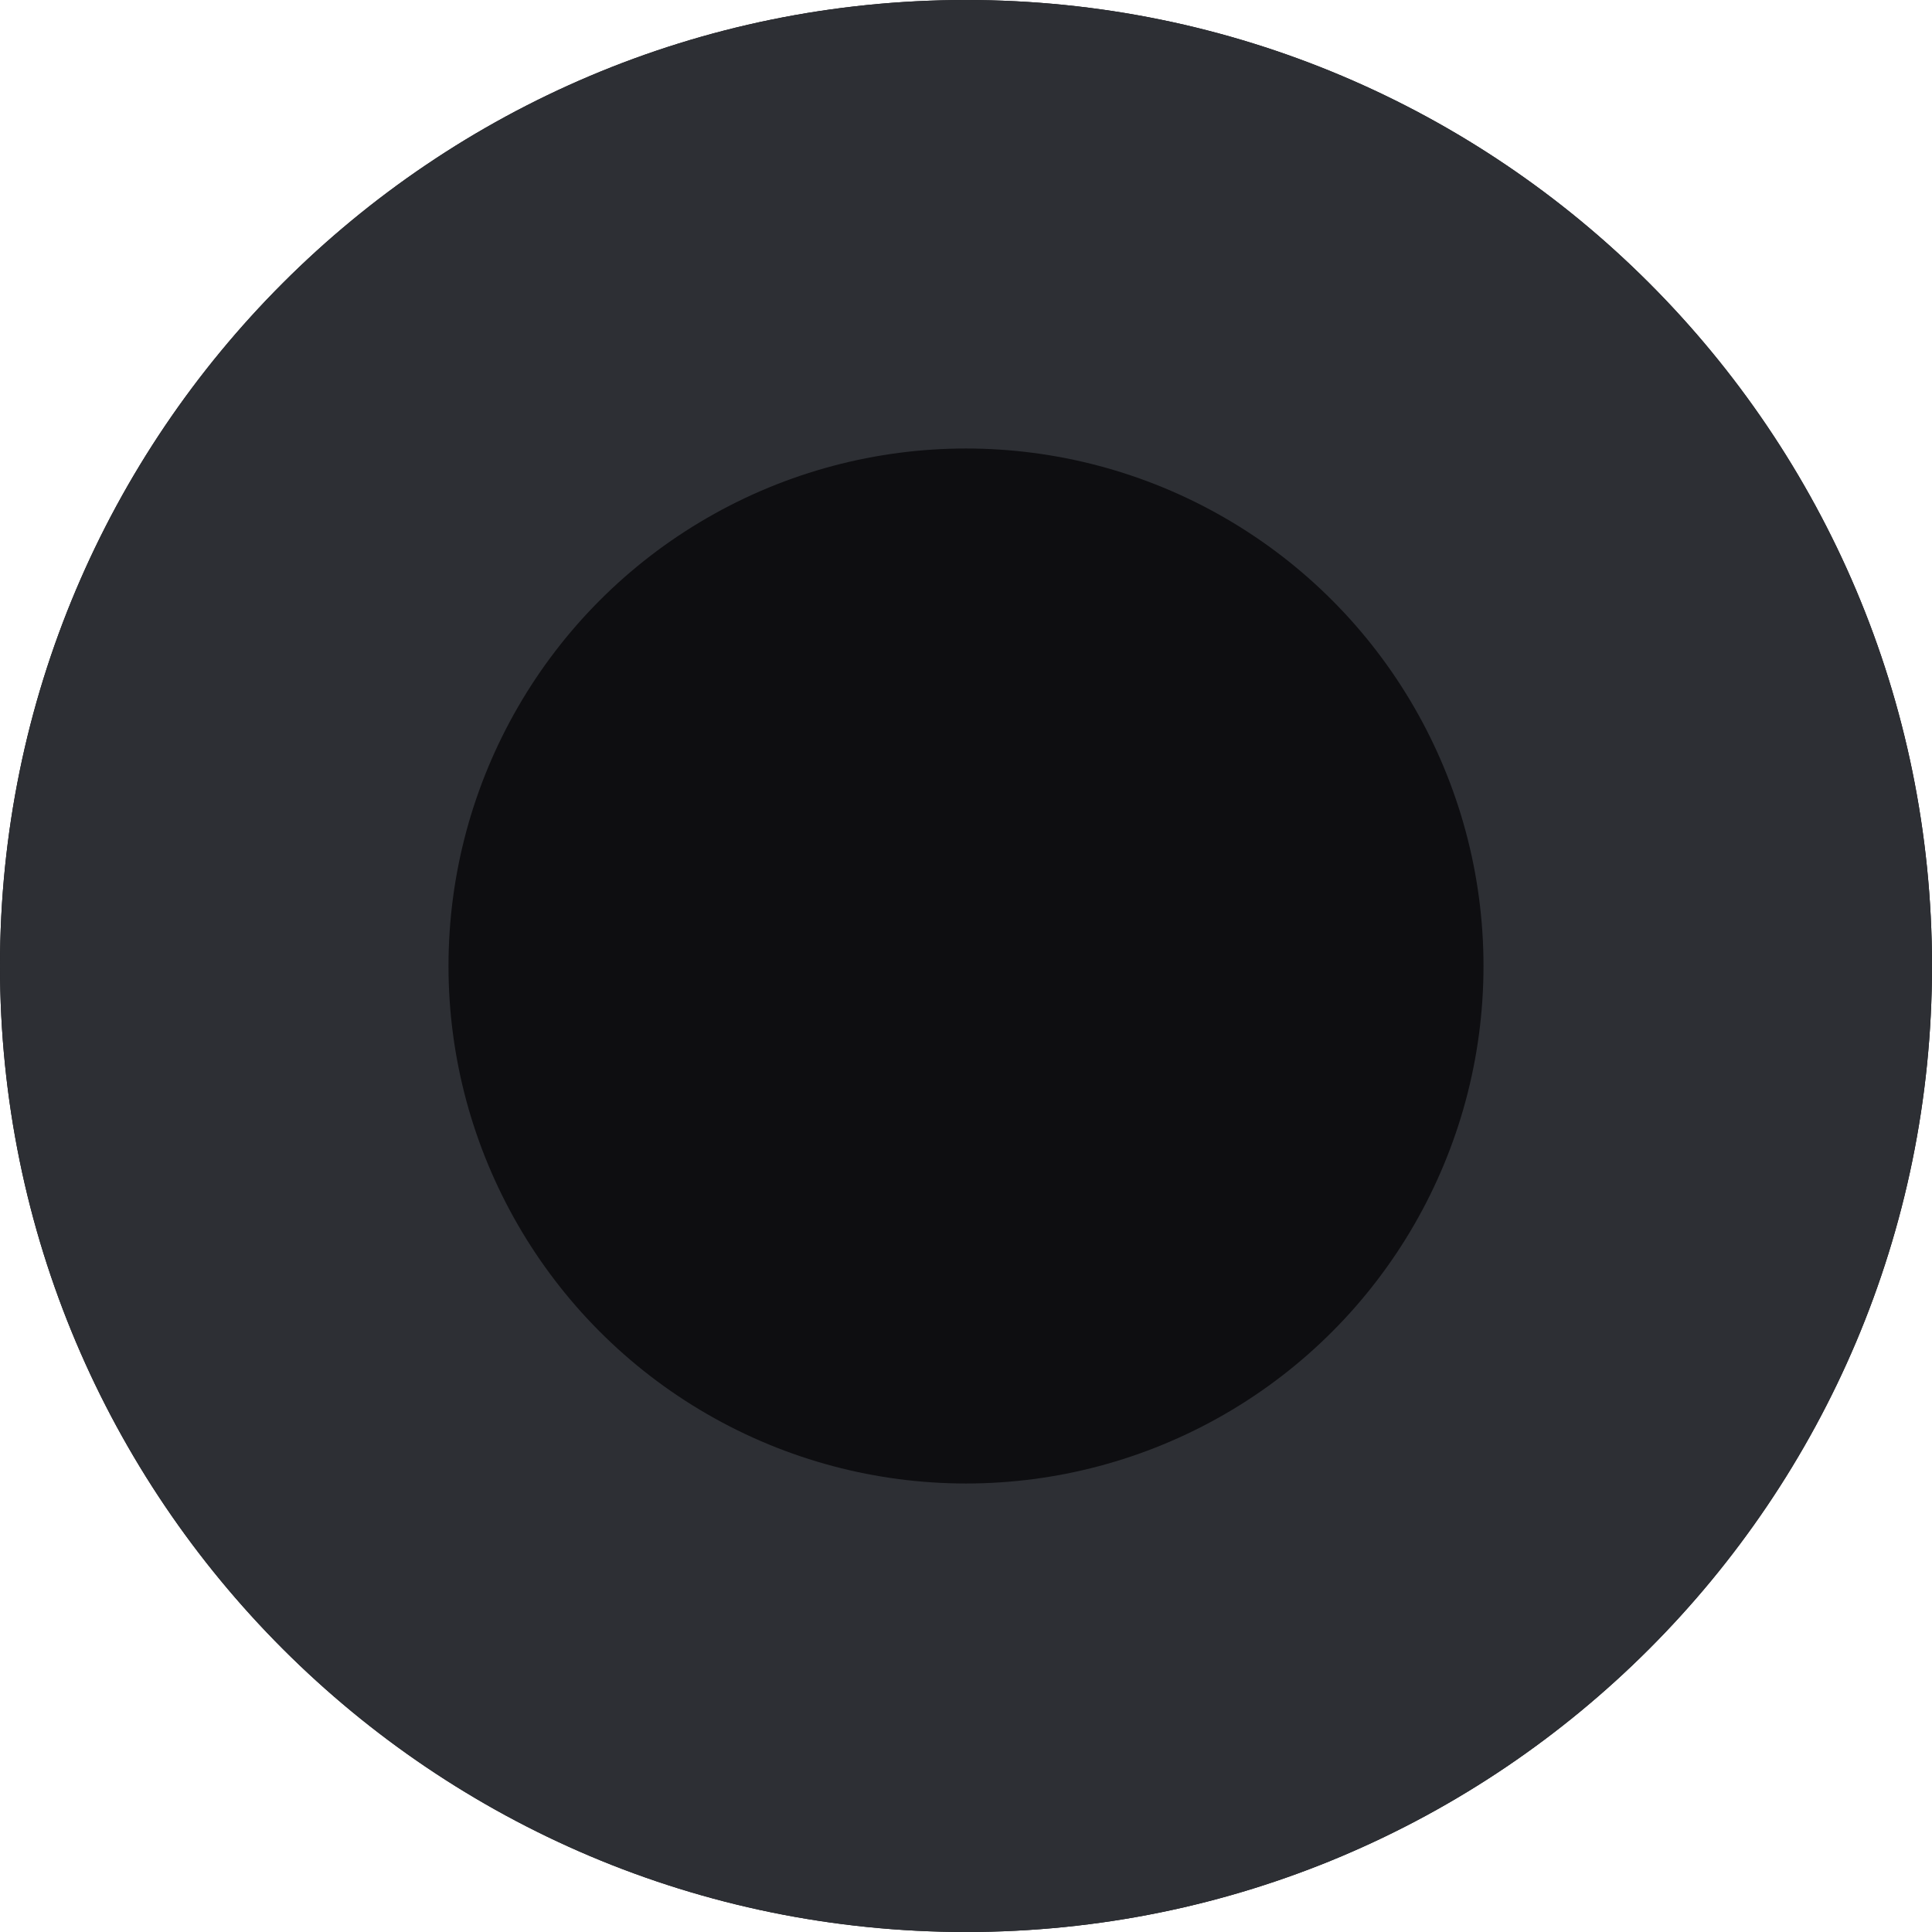 <svg width="28" height="28" viewBox="0 0 28 28" fill="none" xmlns="http://www.w3.org/2000/svg">
<path d="M0 14C0 21.732 6.268 28 14 28C21.732 28 28 21.732 28 14C28 6.268 21.732 0 14 0C6.268 0 0 6.268 0 14Z" fill="#0E0E11"/>
<path d="M0 14C0 21.732 6.268 28 14 28C21.732 28 28 21.732 28 14C28 6.268 21.732 0 14 0C6.268 0 0 6.268 0 14ZM20.787 14C20.787 17.748 17.748 20.787 14 20.787C10.252 20.787 7.213 17.748 7.213 14C7.213 10.252 10.252 7.213 14 7.213C17.748 7.213 20.787 10.252 20.787 14Z" fill="#2D2F34"/>
<circle cx="7.5" cy="7.5" r="7.5" transform="matrix(-1 0 0 1 21.5 6.5)" fill="#0E0E11"/>
</svg>
